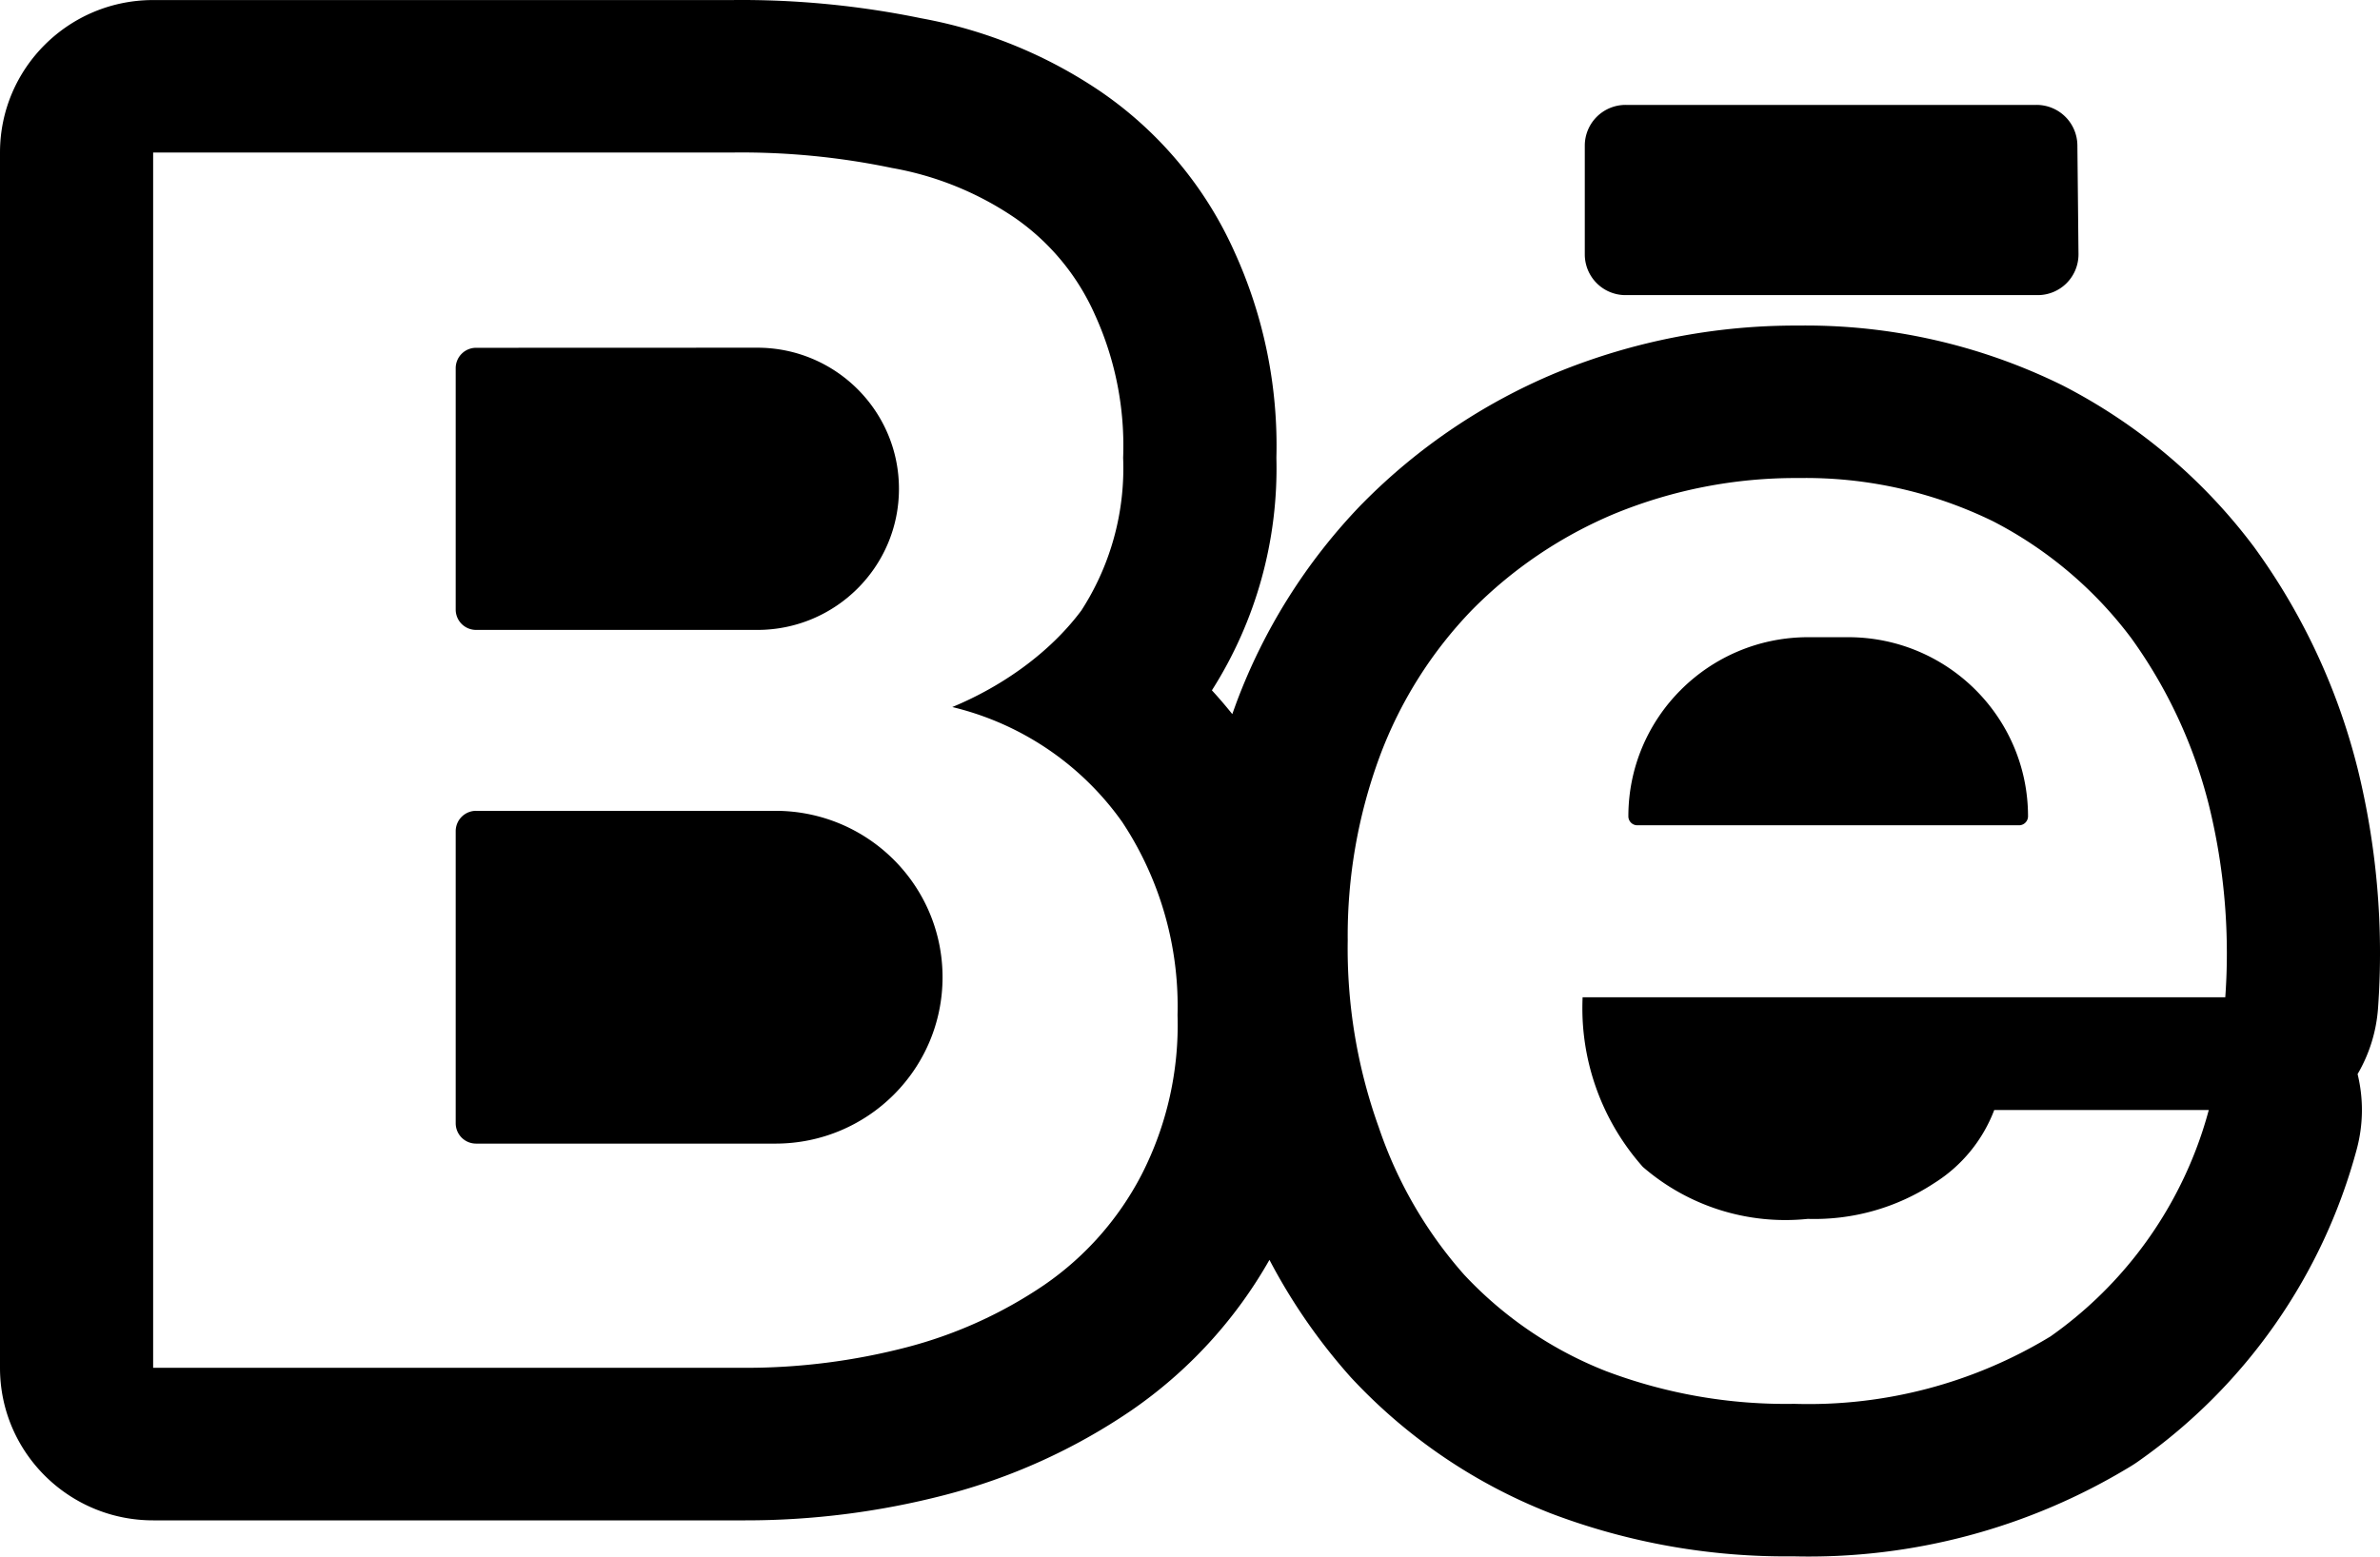<svg id="Layer_1" data-name="Layer 1" xmlns="http://www.w3.org/2000/svg" viewBox="0 0 2900.14 1897.28"><defs><style>.cls-1{fill-rule:evenodd;}</style></defs><path d="M630.1,1031.12a24.83,24.83,0,0,0-24.88,24.78v294.36A24.83,24.83,0,0,0,630.1,1375H972.69c95.36,0,172.66-77,172.66-172s-77.3-172-172.66-172Z" transform="translate(-49.93 -607.18)"/><path d="M630.1,1595.51a24.83,24.83,0,0,0-24.88,24.77v356.09a24.83,24.83,0,0,0,24.88,24.78H994.81c112.48,0,203.66-90.8,203.66-202.82s-91.18-202.82-203.66-202.82Z" transform="translate(-49.93 -607.18)"/><path d="M2045.17,1613.14a10.94,10.94,0,0,1-11-10.92c0-120.59,98.17-218.36,219.24-218.36h48.49c121.1,0,219.27,97.77,219.27,218.36a11,11,0,0,1-11,10.92Z" transform="translate(-49.93 -607.18)"/><path class="cls-1" d="M1551.55,1477.63q-12-15-24.86-29a504.35,504.35,0,0,0,78.58-283.41,569.63,569.63,0,0,0-50.63-250.07,469,469,0,0,0-160.38-194.19l-1.41-1a571.6,571.6,0,0,0-220.32-90.49,1084,1084,0,0,0-230.71-22.22H236.54c-103.07,0-186.61,83.2-186.61,185.84V2274.52c0,102.64,83.54,185.85,186.61,185.85H958.16a965.6,965.6,0,0,0,242.2-30.68,726.23,726.23,0,0,0,227.7-103l.92-.63a555.13,555.13,0,0,0,167.83-183.23,708.84,708.84,0,0,0,97.36,141.13q1.59,1.82,3.25,3.59a660.13,660.13,0,0,0,240.82,163.74l2.33.9A806.46,806.46,0,0,0,2235,2504.23a754.62,754.62,0,0,0,410.82-109.46c3.63-2.2,7.18-4.52,10.62-7a680,680,0,0,0,265.27-379.7,184.74,184.74,0,0,0,1.06-91.69,184.9,184.9,0,0,0,24.91-80.38,940.18,940.18,0,0,0-25-292.48l-.19-.7a779.91,779.91,0,0,0-124.16-266.53l-1.92-2.64a678.9,678.9,0,0,0-231.58-195.89c-1.22-.63-2.44-1.24-3.66-1.84a707.38,707.38,0,0,0-319.64-71.9,768.34,768.34,0,0,0-295.11,57.47l-1.19.49a720.21,720.21,0,0,0-234.69,158.5L1709,1222a701.87,701.87,0,0,0-152.82,242.71l-.11.34C1554.53,1469.26,1553,1473.44,1551.55,1477.63ZM1210.34,1469a355.35,355.35,0,0,1,183.73,110.63,347.58,347.58,0,0,1,23.31,29.5q5.25,7.92,10.09,16a407.16,407.16,0,0,1,57.35,219.49,399.87,399.87,0,0,1-43.77,194.3,369.2,369.2,0,0,1-118.31,134.25,539.82,539.82,0,0,1-169.21,76.54,778.4,778.4,0,0,1-195.23,24.73H236.54V793.09H942.93a896.3,896.3,0,0,1,194,18.85,384.16,384.16,0,0,1,150.27,61.23,283.1,283.1,0,0,1,97,117.76,385,385,0,0,1,34.32,174.29,319.26,319.26,0,0,1-40.8,169.36q-4.79,8.48-10.08,16.7C1328.78,1403.4,1270.53,1444.08,1210.34,1469Zm768.07,380.32q-.57-13.21,0-26.54h783.12q1.71-23.58,1.89-47.17.28-30.32-1.89-60.54a758.57,758.57,0,0,0-9.71-78.14q-4.38-24.63-10.4-49a595,595,0,0,0-94.62-203.15,492.65,492.65,0,0,0-168-142.08,520.16,520.16,0,0,0-236.59-52.83,580.79,580.79,0,0,0-224.74,43.44,533.8,533.8,0,0,0-173.9,117.42,516,516,0,0,0-112.38,178.48,629.8,629.8,0,0,0-39,224.28,644.45,644.45,0,0,0,37.84,227.8A523.26,523.26,0,0,0,1834.11,2161a473.15,473.15,0,0,0,172.71,117.42,619.24,619.24,0,0,0,229.48,39.92,567.53,567.53,0,0,0,312.3-82.2,494.78,494.78,0,0,0,177.1-227.47,488.44,488.44,0,0,0,15.72-48.47H2480a181,181,0,0,1-73.35,89.24,265.18,265.18,0,0,1-153.78,43.45,265,265,0,0,1-201.12-63.41c-5.93-6.7-11.57-13.65-16.83-20.81A291.32,291.32,0,0,1,1978.41,1849.36Z" transform="translate(-49.93 -607.18)"/><path d="M2581.32,784.12a49.7,49.7,0,0,0-49.77-49.06H2030.83a49.66,49.66,0,0,0-49.76,49.56V917.35a49.66,49.66,0,0,0,49.76,49.56h502.08a49.67,49.67,0,0,0,49.76-50.06Z" transform="translate(-49.93 -607.18)"/></svg>